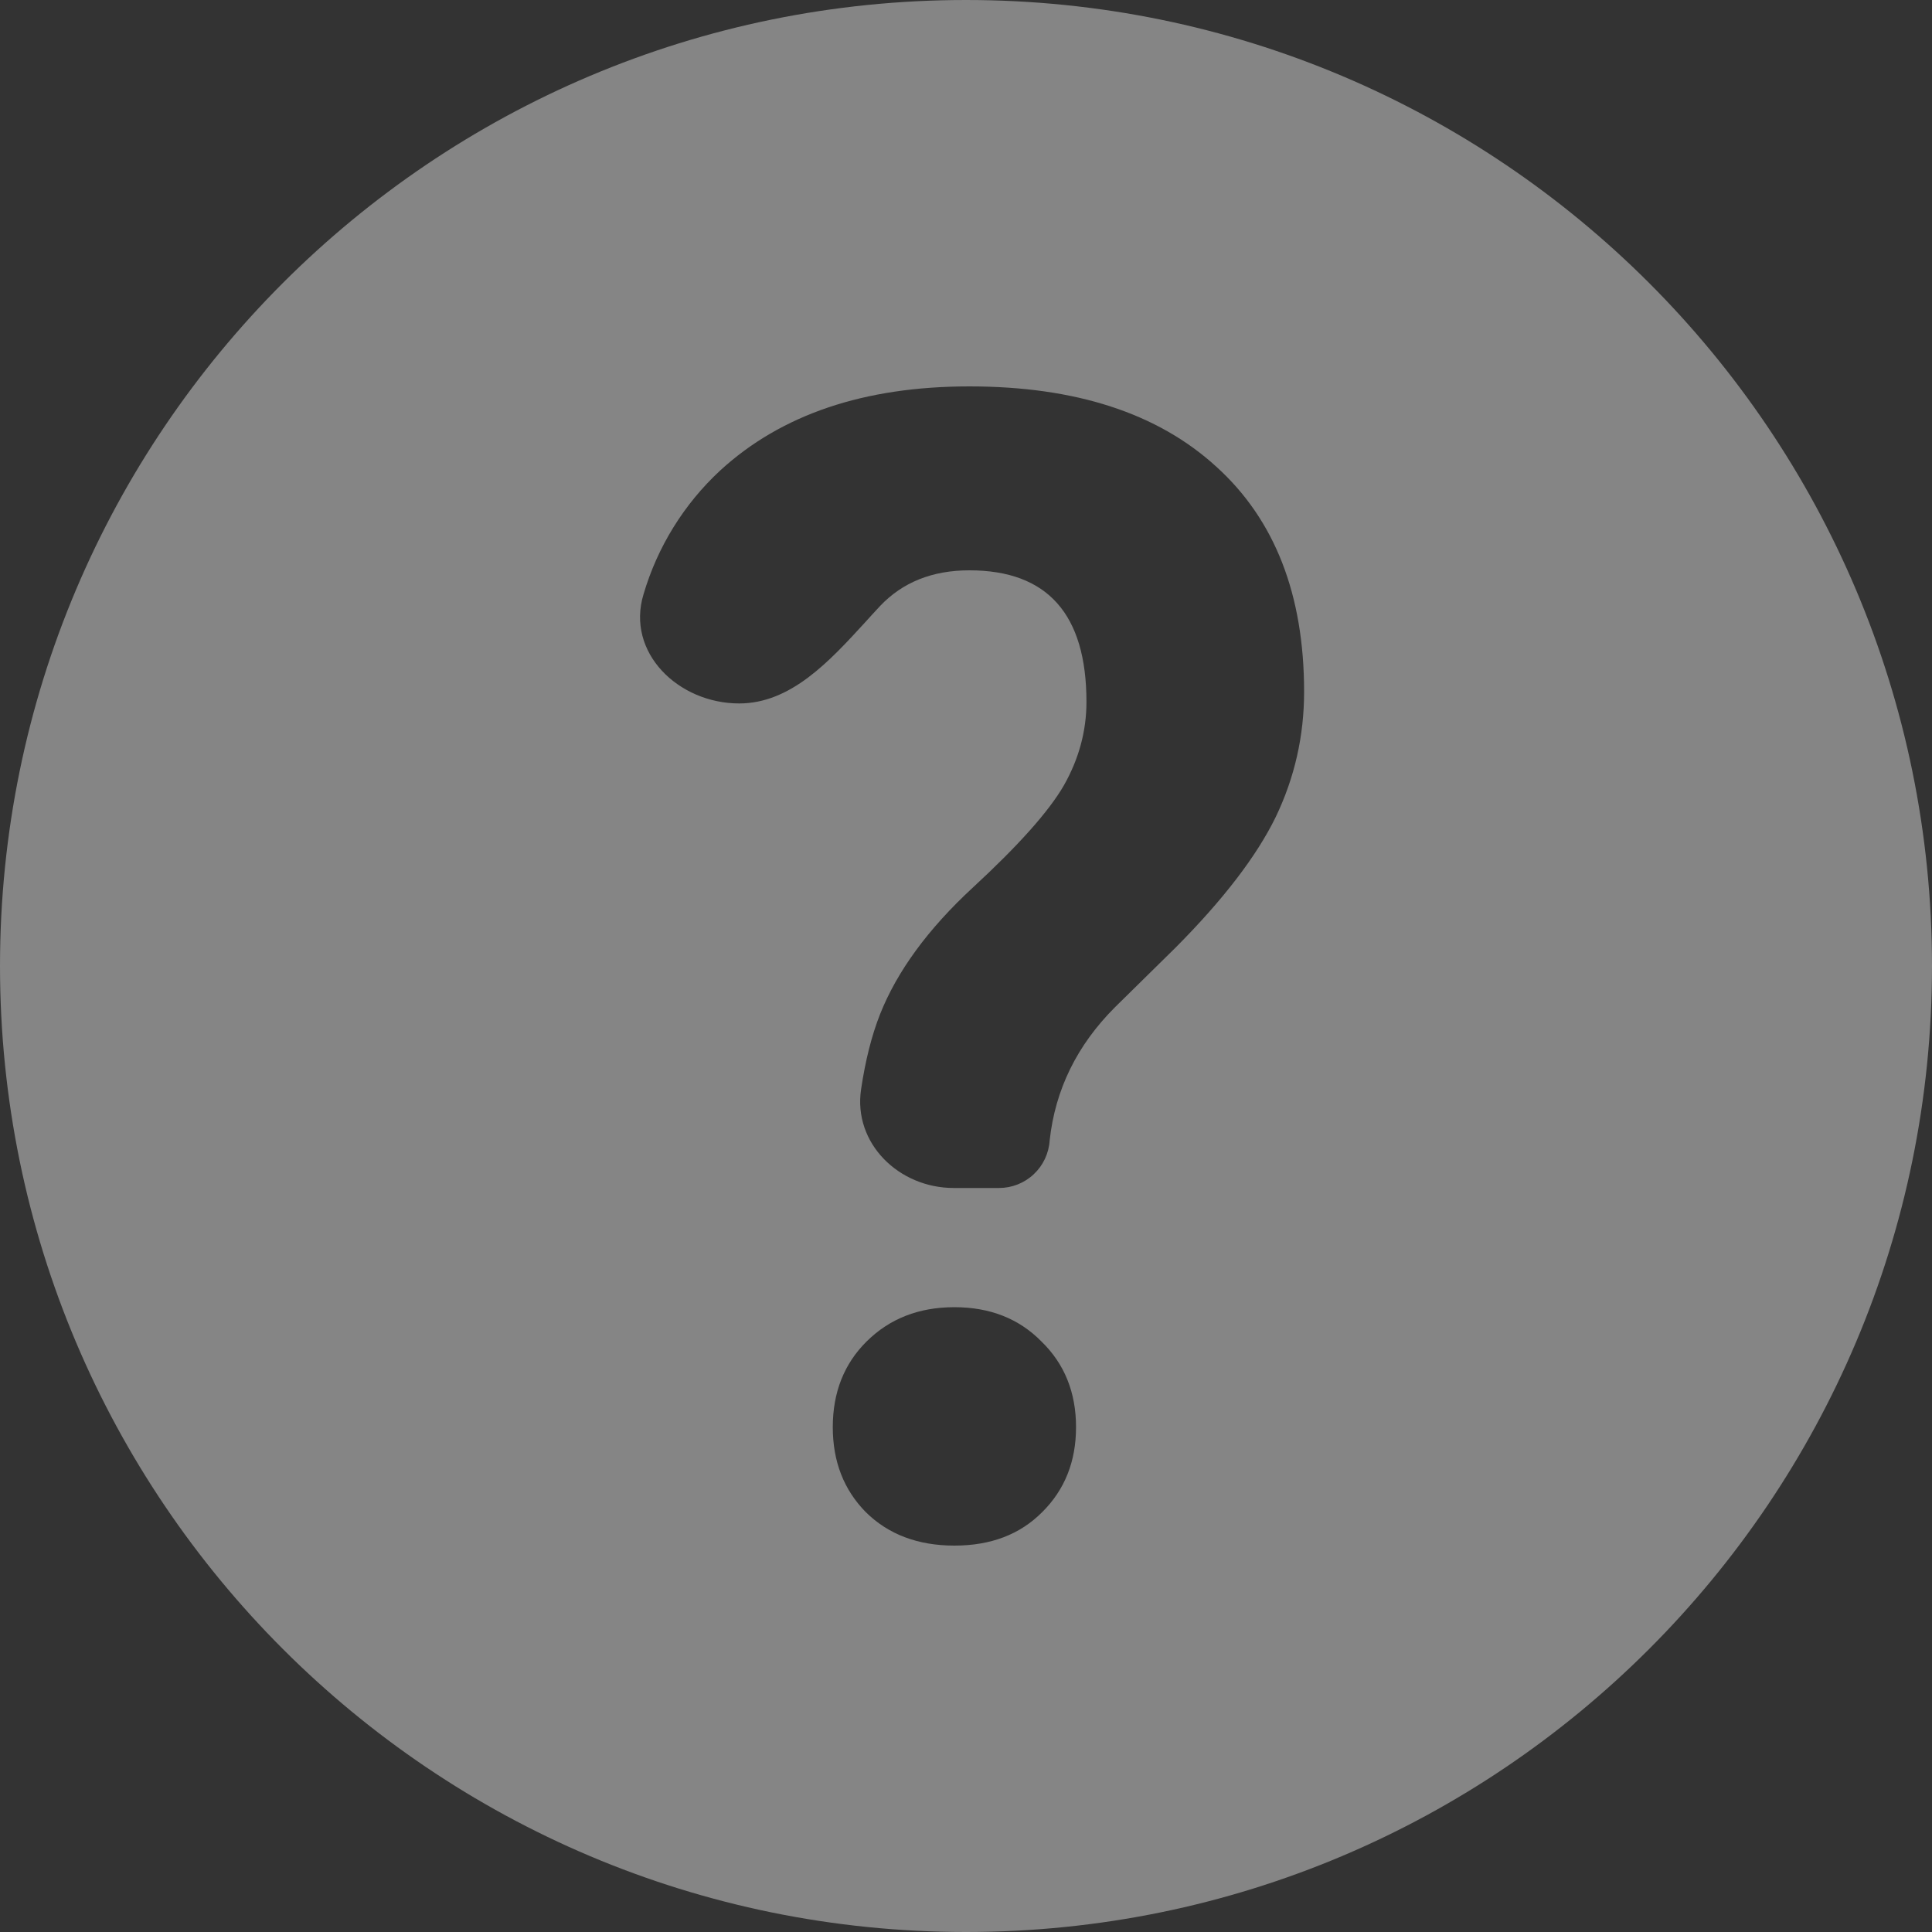 <svg width="106" height="106" viewBox="0 0 106 106" fill="none" xmlns="http://www.w3.org/2000/svg">
<rect x="0" y="0" width="106" height="106" fill="#333333" stroke="none"/>
<path fill-rule="evenodd" clip-rule="evenodd" d="M53 106C82.272 106 106 82.272 106 53C106 23.728 82.272 0 53 0C23.728 0 0 23.728 0 53C0 82.272 23.728 106 53 106ZM47.244 59.763C46.799 62.731 49.322 65.179 52.322 65.179H54.813C55.52 65.18 56.202 64.91 56.717 64.425C57.233 63.941 57.545 63.278 57.59 62.572C57.892 59.784 59.09 57.346 61.173 55.263L64.512 51.977C67.119 49.354 68.942 46.974 69.987 44.838C71.031 42.67 71.55 40.375 71.55 37.953C71.55 32.627 69.944 28.509 66.732 25.604C63.52 22.668 59.005 21.2 53.185 21.2C47.419 21.2 42.866 22.737 39.511 25.816C37.526 27.658 36.074 30.002 35.309 32.6C34.333 35.801 37.217 38.595 40.556 38.595C43.386 38.595 45.501 36.289 47.467 34.143C47.742 33.84 48.013 33.538 48.283 33.252C49.523 31.943 51.156 31.291 53.185 31.291C57.468 31.291 59.609 33.697 59.609 38.51C59.609 40.105 59.196 41.632 58.374 43.084C57.553 44.509 55.889 46.375 53.392 48.681C50.922 50.959 49.221 53.286 48.283 55.65C47.822 56.821 47.477 58.194 47.244 59.763ZM47.546 73.601C46.311 74.825 45.691 76.394 45.691 78.302C45.691 80.184 46.295 81.737 47.504 82.966C48.739 84.185 50.361 84.8 52.364 84.8C54.367 84.8 55.968 84.185 57.182 82.961C58.417 81.737 59.037 80.184 59.037 78.302C59.037 76.394 58.401 74.825 57.139 73.601C55.904 72.345 54.309 71.72 52.364 71.72C50.414 71.72 48.813 72.345 47.546 73.601Z" fill="white" fill-opacity="0.4"/>
</svg>
